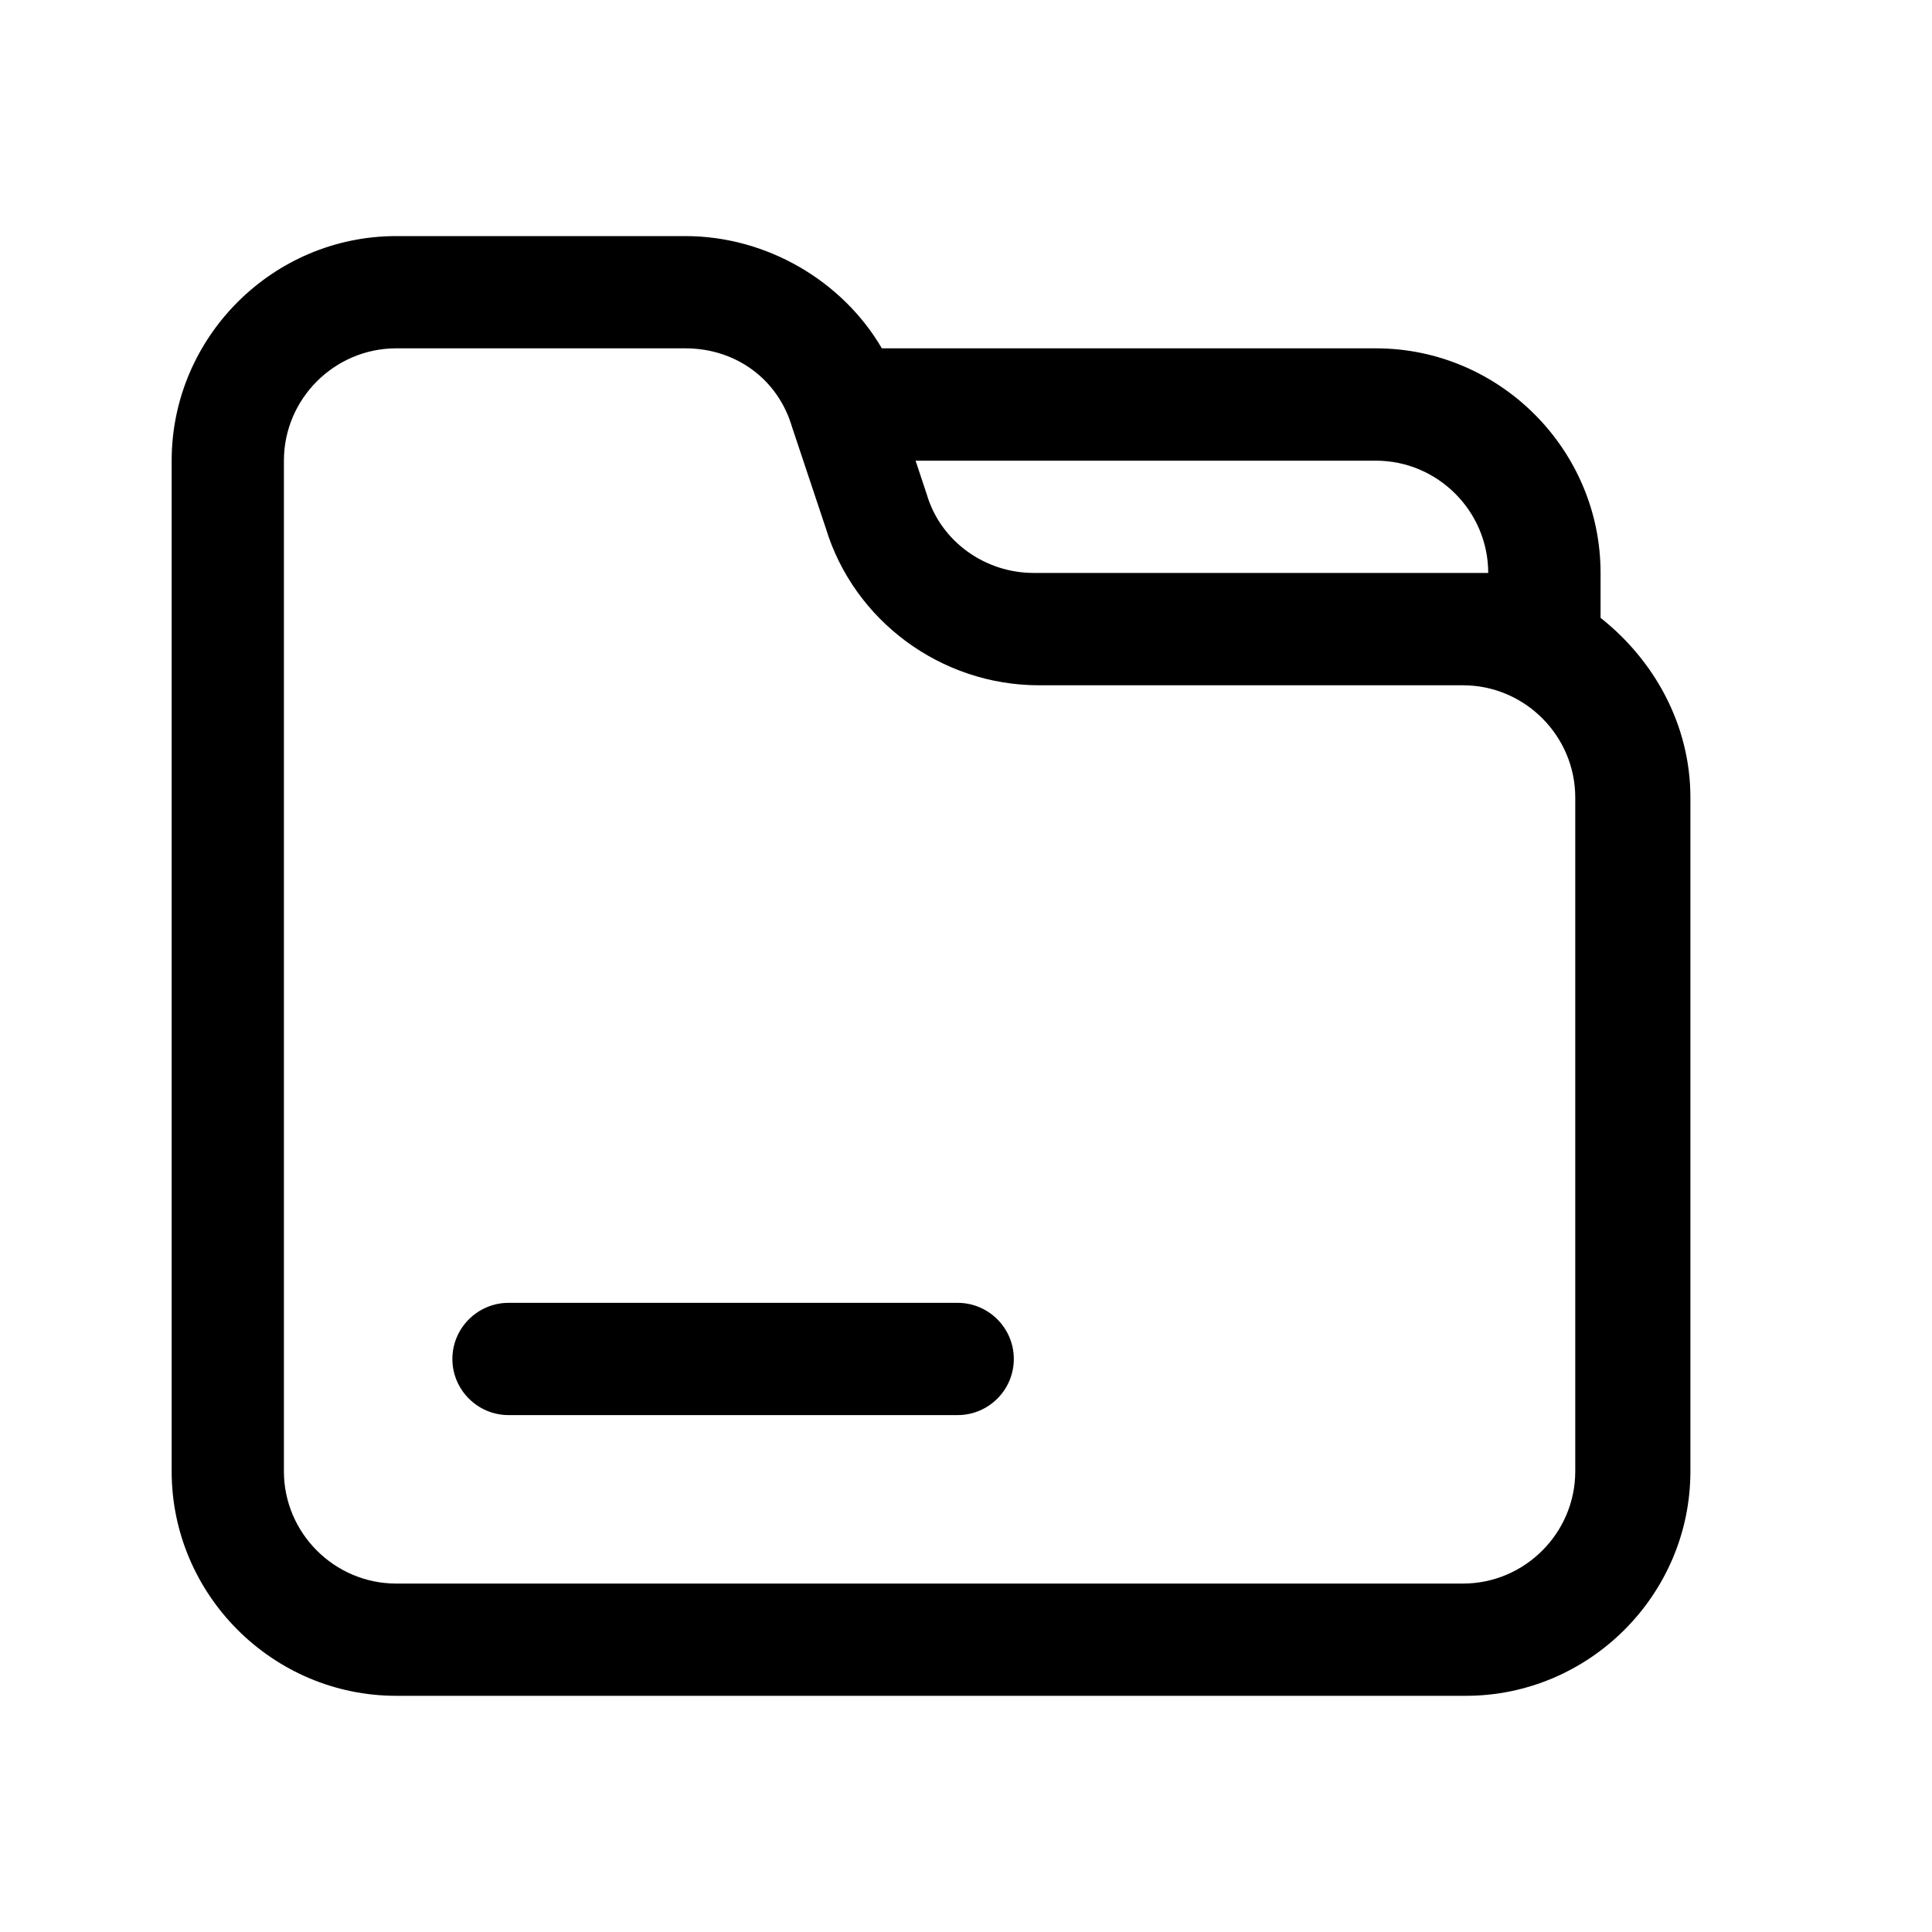 <?xml version="1.0" encoding="UTF-8"?>
<svg width="20px" height="20px" viewBox="0 0 20 20" version="1.1" xmlns="http://www.w3.org/2000/svg" xmlns:xlink="http://www.w3.org/1999/xlink">
    <title>icon-wj@2x</title>
    <g id="icon-wj" stroke="none" stroke-width="1" fill="none" fill-rule="evenodd">
        <g id="文件夹-(1)" transform="translate(1.777, 2.444)" fill="#000000" fill-rule="nonzero">
            <path d="M7.817,2.674 C7.963,3.168 8.427,3.487 8.922,3.487 L13.629,3.487 C13.629,2.848 13.106,2.325 12.467,2.325 L7.701,2.325 L7.817,2.674 Z M7.352,1.162 L12.467,1.162 C13.746,1.162 14.792,2.209 14.792,3.487 L14.792,3.952 C15.344,4.388 15.722,5.056 15.722,5.812 L15.722,12.787 C15.722,14.065 14.675,15.111 13.397,15.111 L2.325,15.111 C1.046,15.111 0,14.065 0,12.787 L0,2.325 C0,1.046 1.046,7.10542736e-14 2.325,7.10542736e-14 L5.318,7.10542736e-14 C6.161,7.10542736e-14 6.945,0.465 7.352,1.162 Z M5.318,1.162 L2.325,1.162 C1.685,1.162 1.162,1.685 1.162,2.325 L1.162,12.787 C1.162,13.426 1.685,13.949 2.325,13.949 L13.368,13.949 C14.007,13.949 14.53,13.426 14.53,12.787 L14.53,5.812 C14.53,5.173 14.007,4.65 13.368,4.65 L8.98,4.65 C7.963,4.65 7.062,3.981 6.771,3.022 L6.422,1.976 C6.277,1.482 5.841,1.162 5.318,1.162 Z M3.487,11.043 L8.137,11.043 C8.457,11.043 8.718,11.304 8.718,11.624 C8.718,11.944 8.457,12.205 8.137,12.205 L3.487,12.205 C3.168,12.205 2.906,11.944 2.906,11.624 C2.906,11.304 3.168,11.043 3.487,11.043 Z" id="形状"></path>
        </g>
    </g>
</svg>